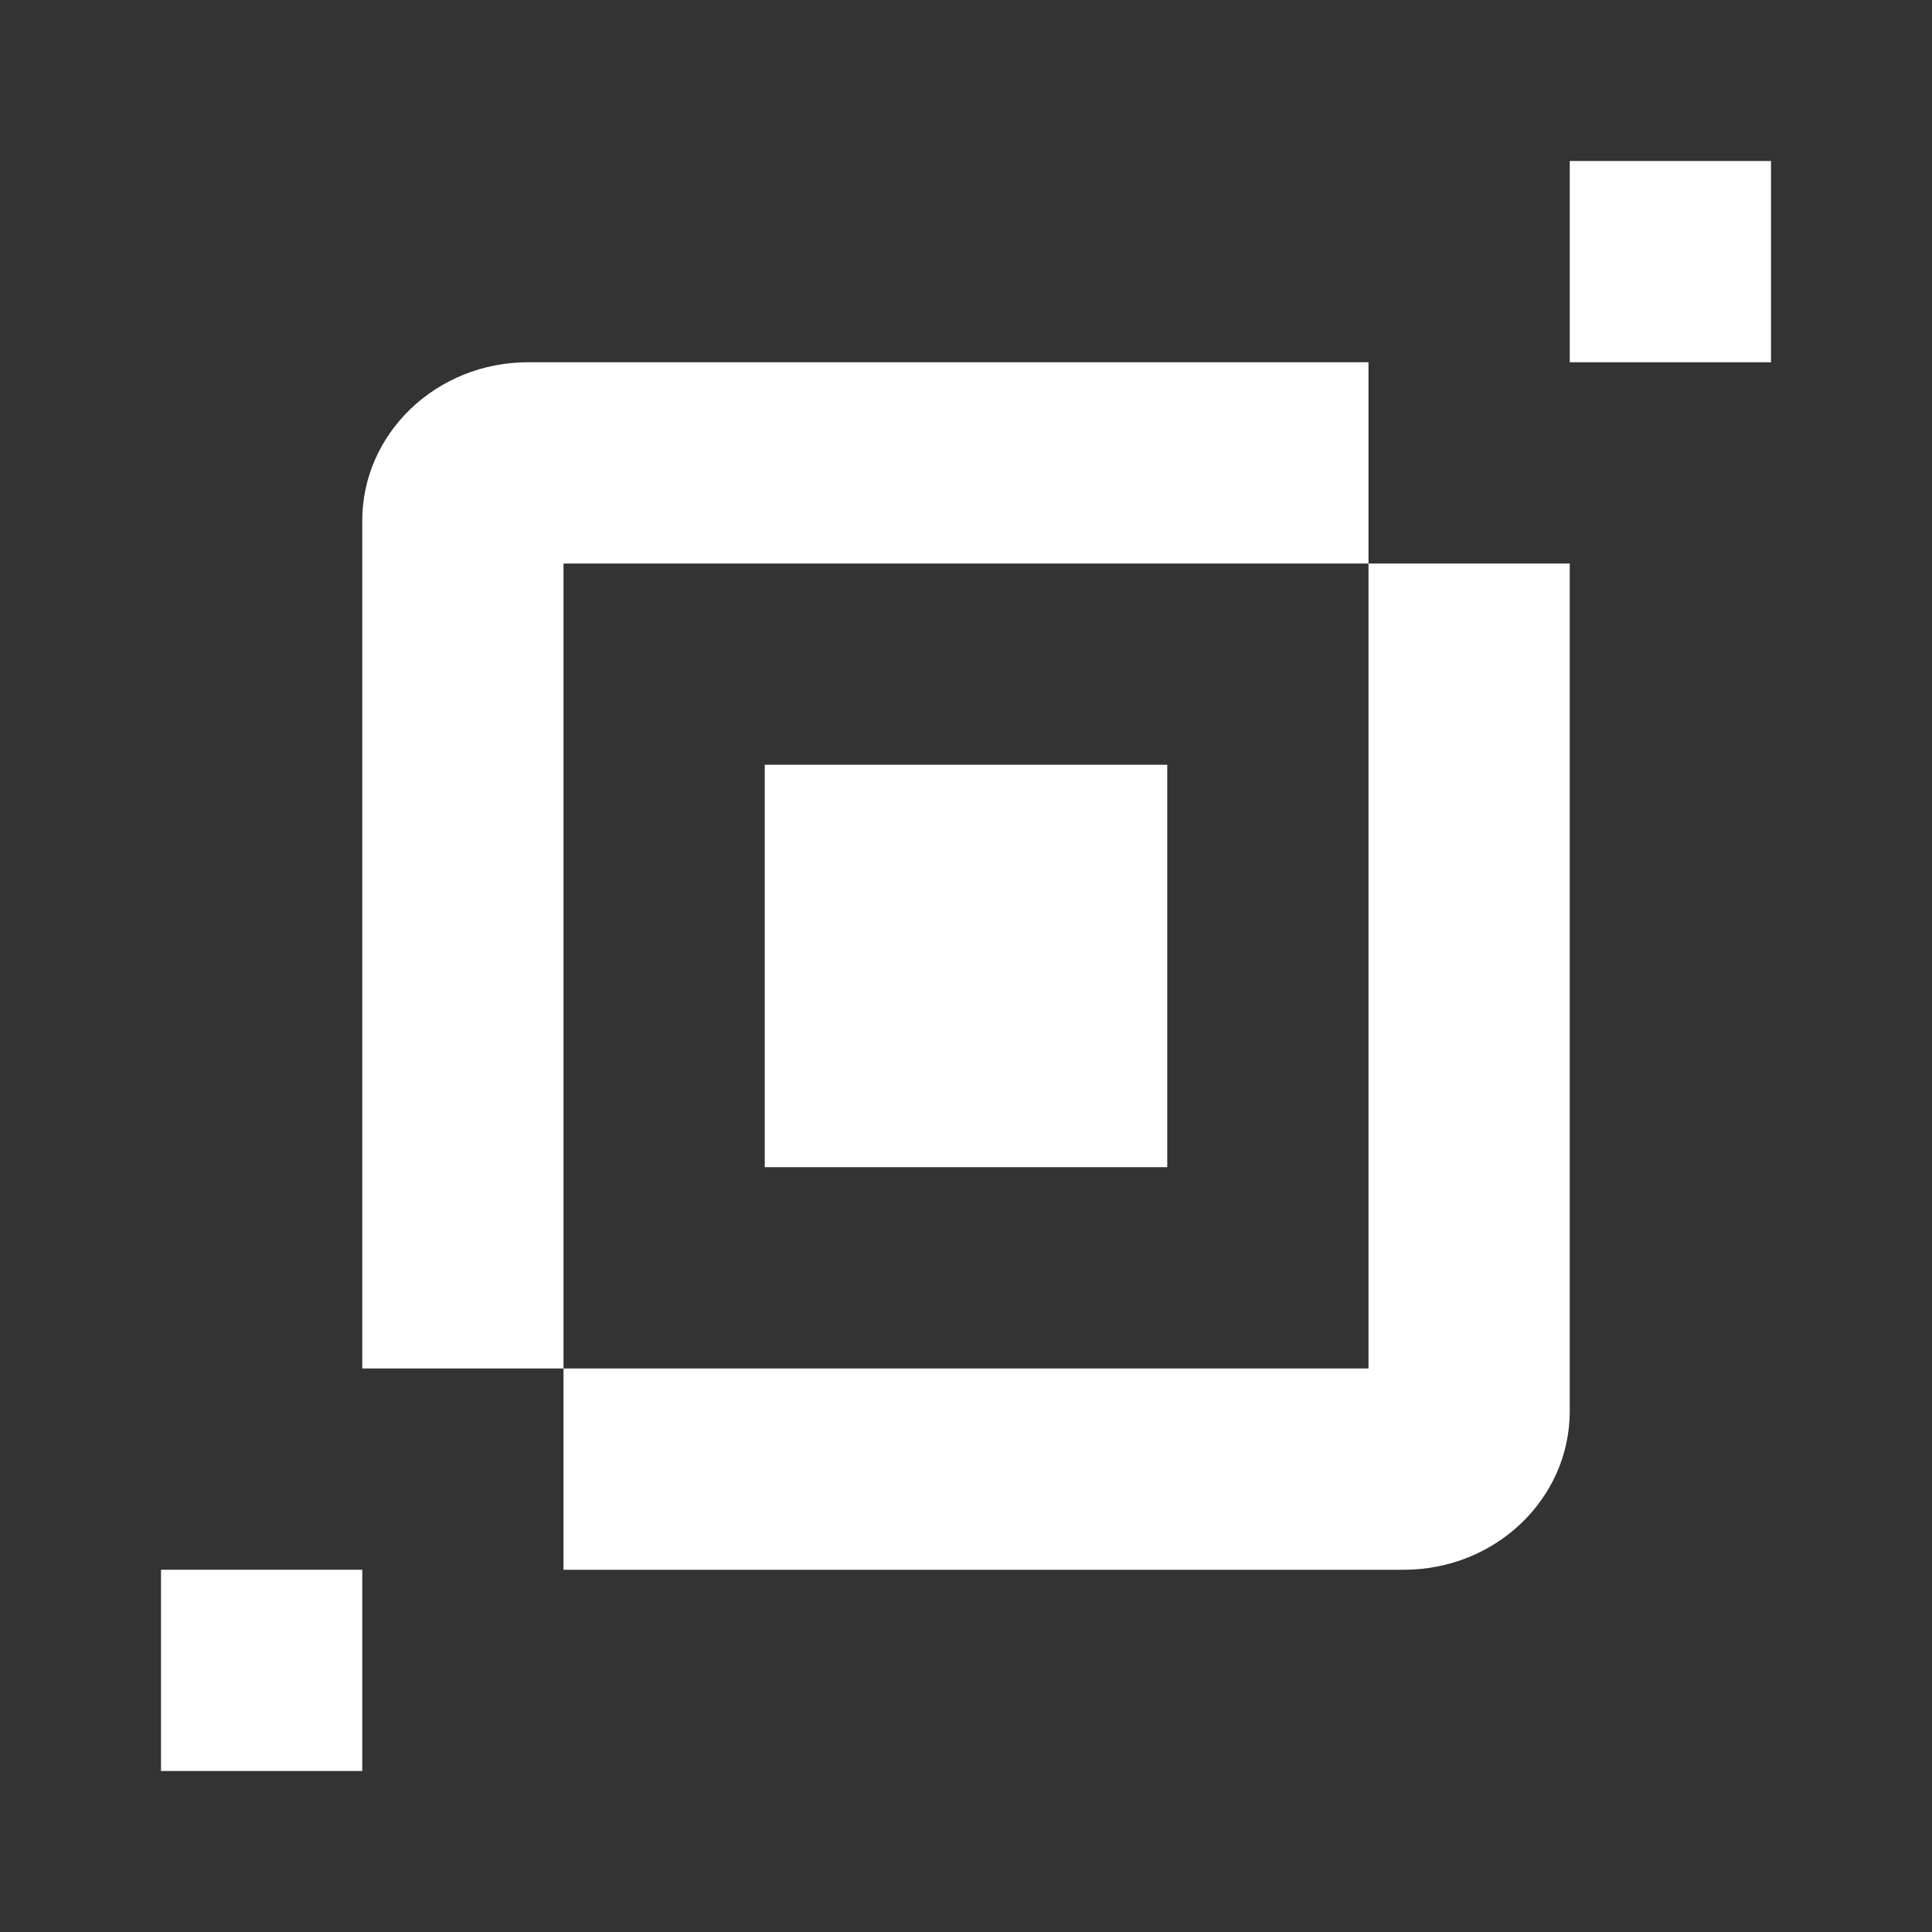 <svg width="24" height="24" viewBox="0 0 24 24" fill="none" xmlns="http://www.w3.org/2000/svg">
<rect x="0" y="0" width="24" height="24" fill="#333333" stroke="none"/>
<path d="M6.561 4.5C5.423 4.5 4.5 5.381 4.5 6.469V17H7V7H17V4.5H6.561Z" fill="white"/>
<path d="M7 19.5V17H17V7H19.5V17.53C19.5 18.618 18.578 19.5 17.439 19.5H7Z" fill="white"/>
<path d="M9.5 9.5H14.5V14.499H9.5V9.5Z" fill="white"/>
<path d="M19.5 2H22V4.5H19.5V2Z" fill="white"/>
<path d="M2 19.5H4.5V22H2V19.5Z" fill="white"/>
</svg>
